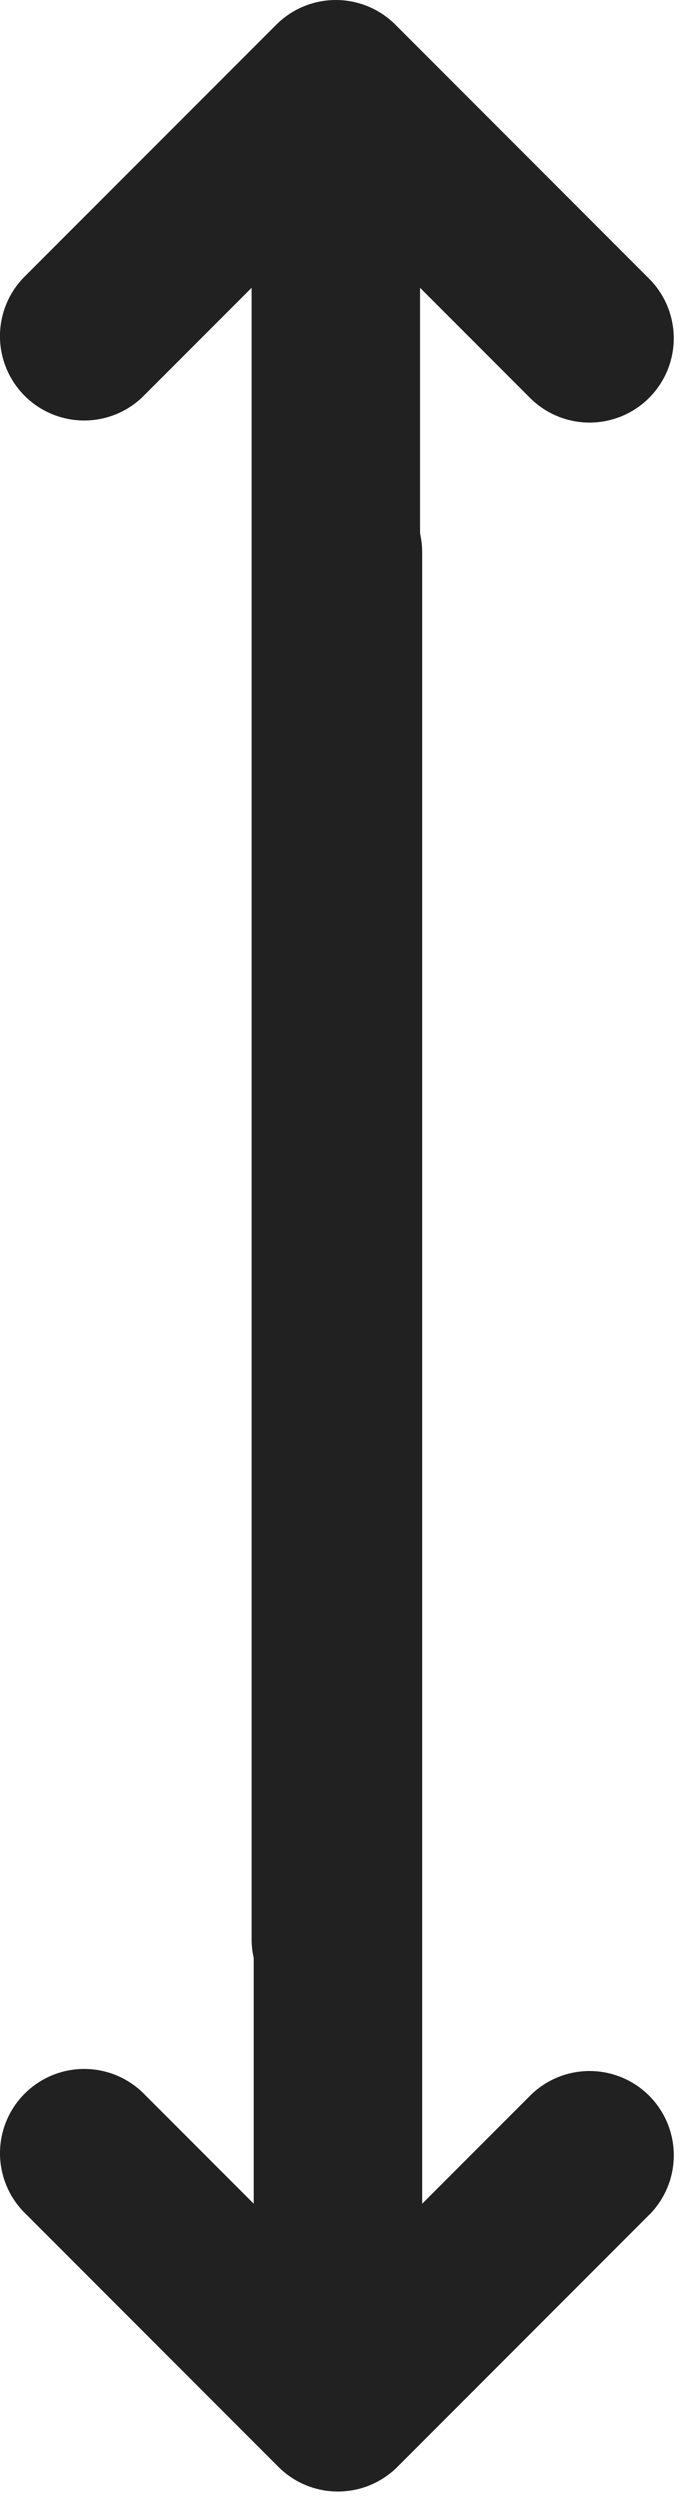 <svg fill="none" height="98" viewBox="0 0 27 98" width="27" xmlns="http://www.w3.org/2000/svg"><g fill="#212121"><path d="m10.843.968c.62-.62 1.46-.968 2.337-.968s1.717.348 2.337.968l9.915 9.915c.638.616 1.001 1.462 1.009 2.349.008.886-.341 1.739-.968 2.365-.627.627-1.479.976-2.365.968-.887-.008-1.733-.371-2.349-1.009l-4.274-4.274v64.734c0 1.181-.63 2.272-1.653 2.862-1.023.591-2.283.591-3.305 0-1.023-.59-1.653-1.681-1.653-2.862v-64.734l-4.274 4.274c-.839.811-2.044 1.119-3.17.81-1.126-.308-2.005-1.188-2.314-2.314-.309-1.125-.001-2.33.81-3.17z"/><path d="m25.513 86.784-9.915 9.915c-.62.62-1.46.968-2.337.968s-1.717-.348-2.337-.968l-9.915-9.915c-.638-.616-1.001-1.462-1.009-2.349-.008-.886.341-1.739.968-2.365.627-.627 1.479-.976 2.366-.968.887.008 1.733.371 2.349 1.009l4.274 4.274-0-64.734c0-1.181.63-2.272 1.653-2.862 1.023-.59 2.283-.59 3.305 0 1.023.59 1.653 1.681 1.653 2.862l0 64.734 4.274-4.274c.839-.811 2.044-1.119 3.17-.81 1.126.308 2.005 1.188 2.313 2.313.309 1.125.001 2.33-.81 3.17z"/></g></svg>